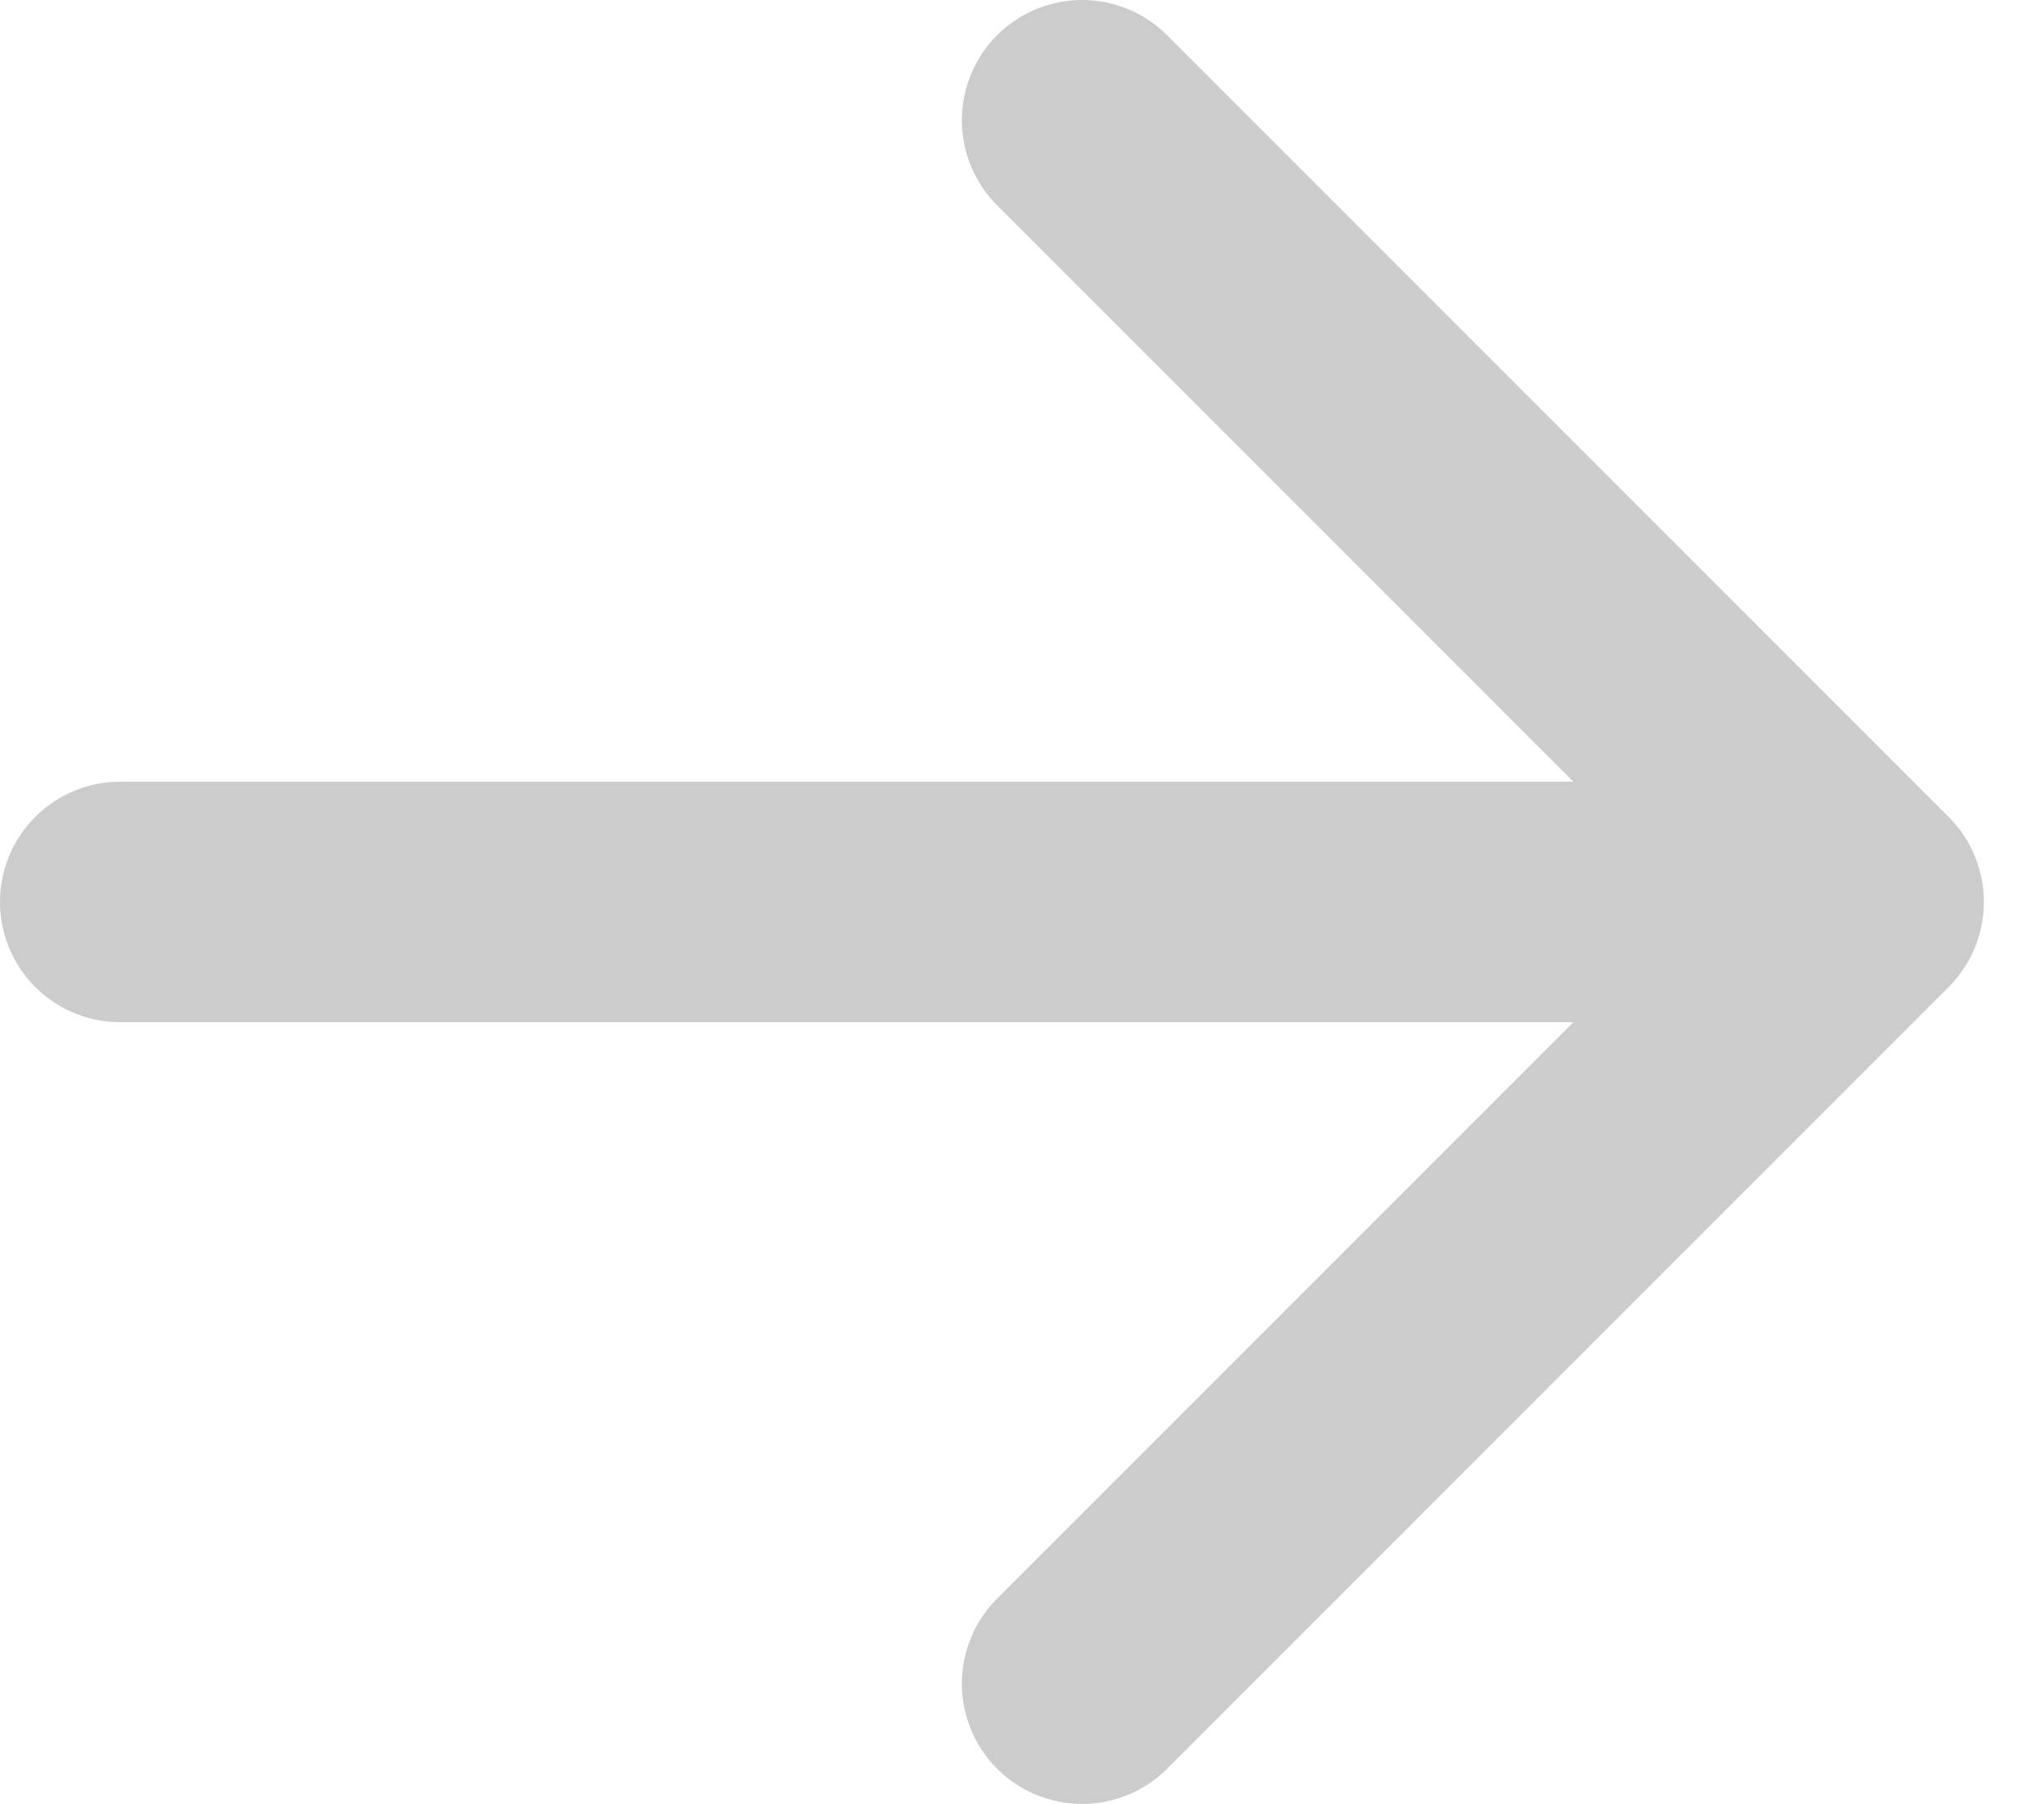 <svg width="17" height="15" viewBox="0 0 17 15" fill="none" xmlns="http://www.w3.org/2000/svg">
<path d="M1 7.5H15.5M15.5 7.5L9 1M15.5 7.5L9 14" stroke="#CCCCCC" stroke-width="2" stroke-linecap="round" stroke-linejoin="round"/>
</svg>
